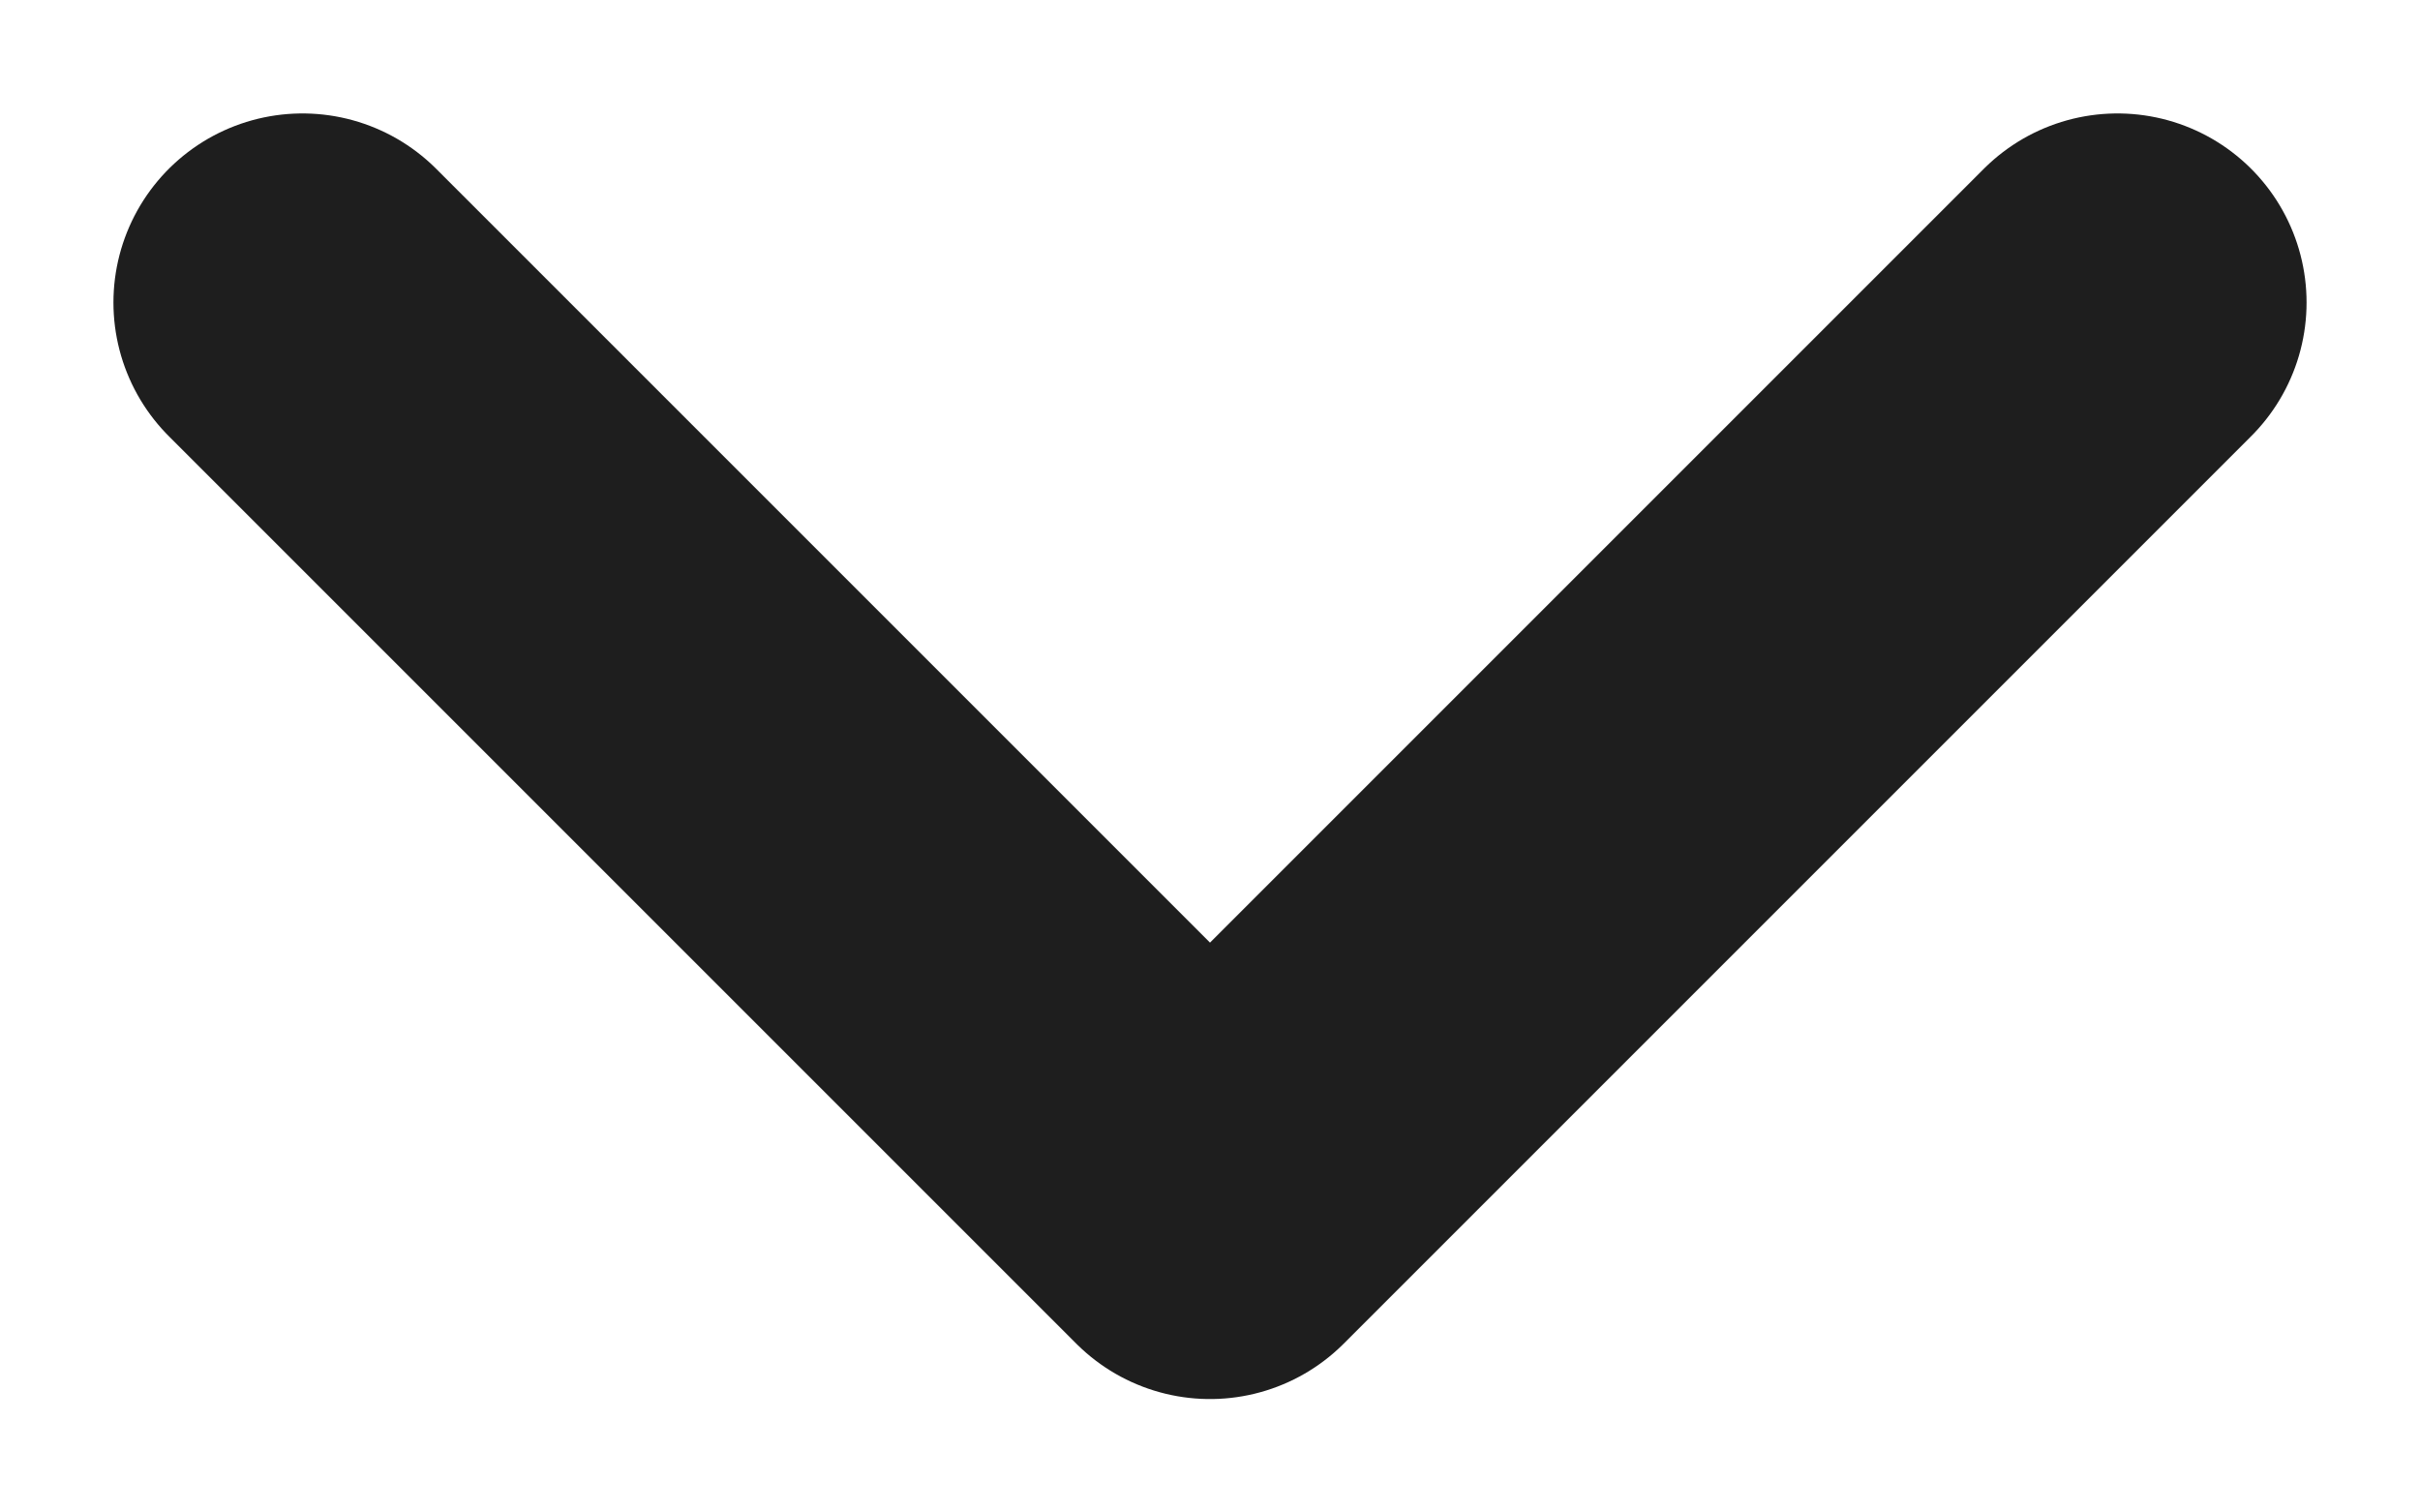 <svg width="16" height="10" viewBox="0 0 16 10" fill="none" xmlns="http://www.w3.org/2000/svg">
    <path d="M2 2L8 8L14 2" stroke="#1E1E1E" stroke-width="2.5" stroke-linecap="round" stroke-linejoin="round"/>
</svg>
